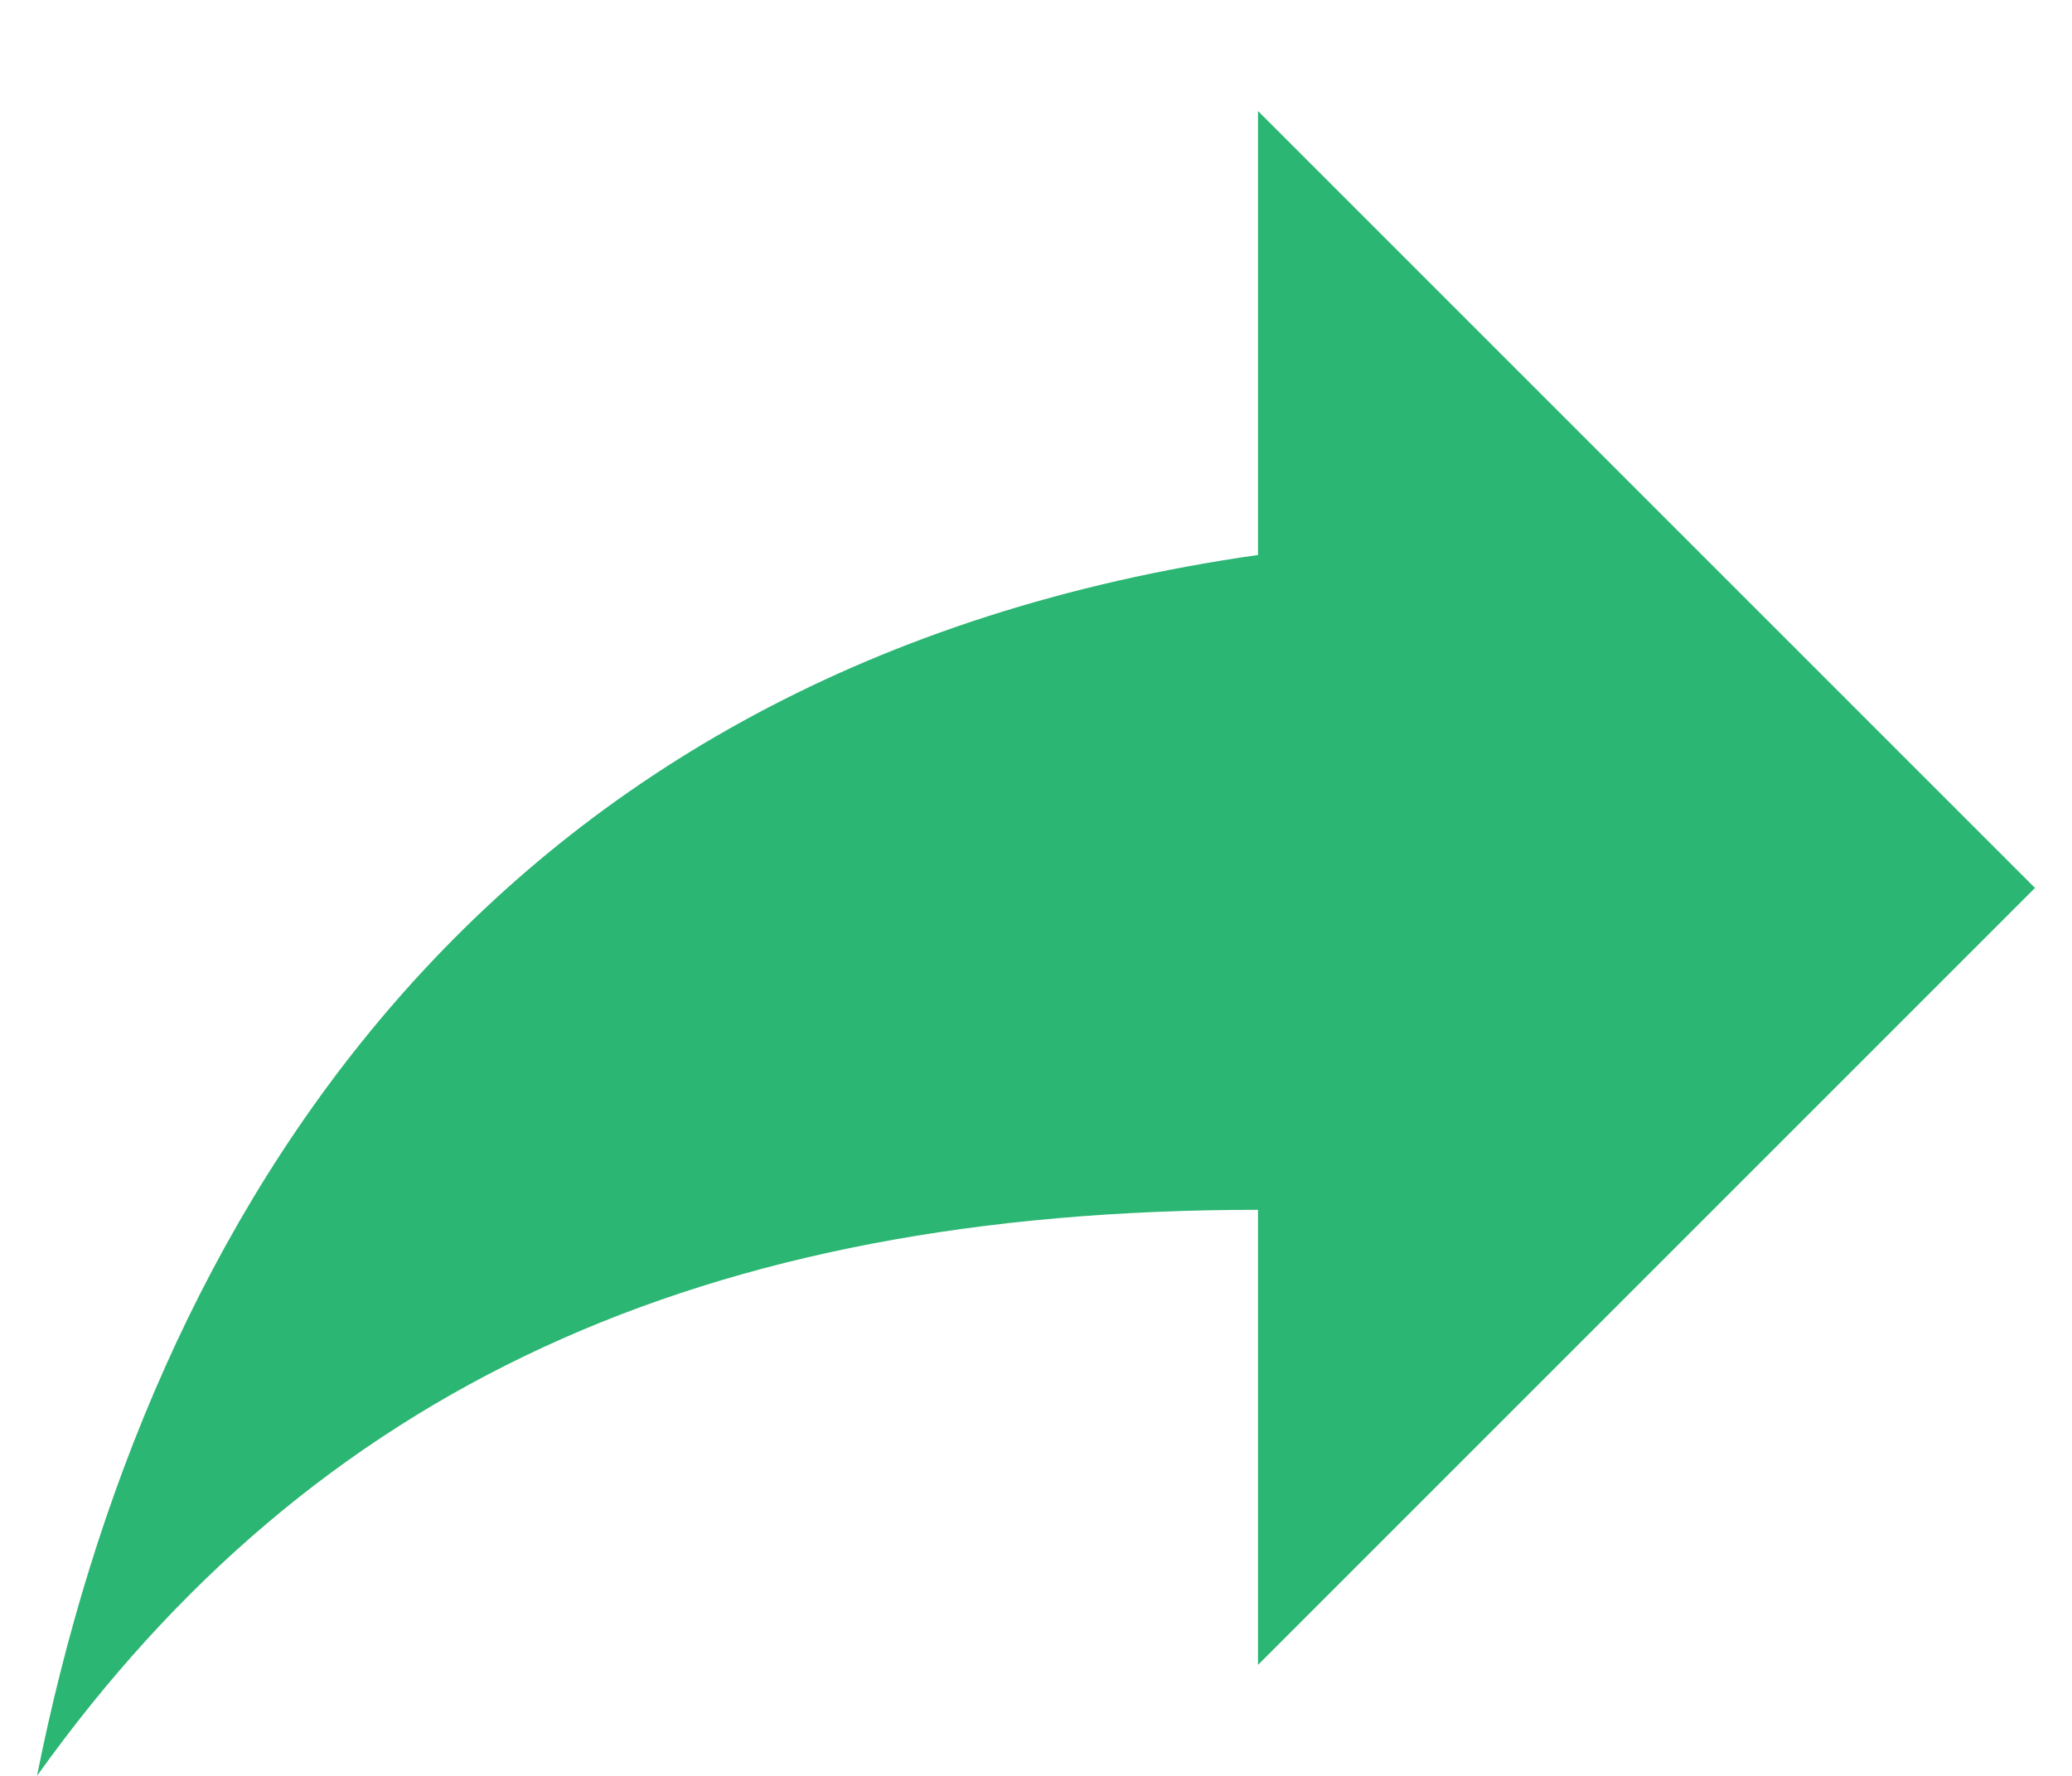 <svg width="14" height="12" viewBox="0 0 14 12" fill="none" xmlns="http://www.w3.org/2000/svg">
<path d="M13.75 6L8.5 0.75V3.75C3.25 4.5 1 8.25 0.25 12C2.125 9.375 4.75 8.175 8.5 8.175V11.25L13.75 6Z" fill="#2BB673"/>
</svg>
